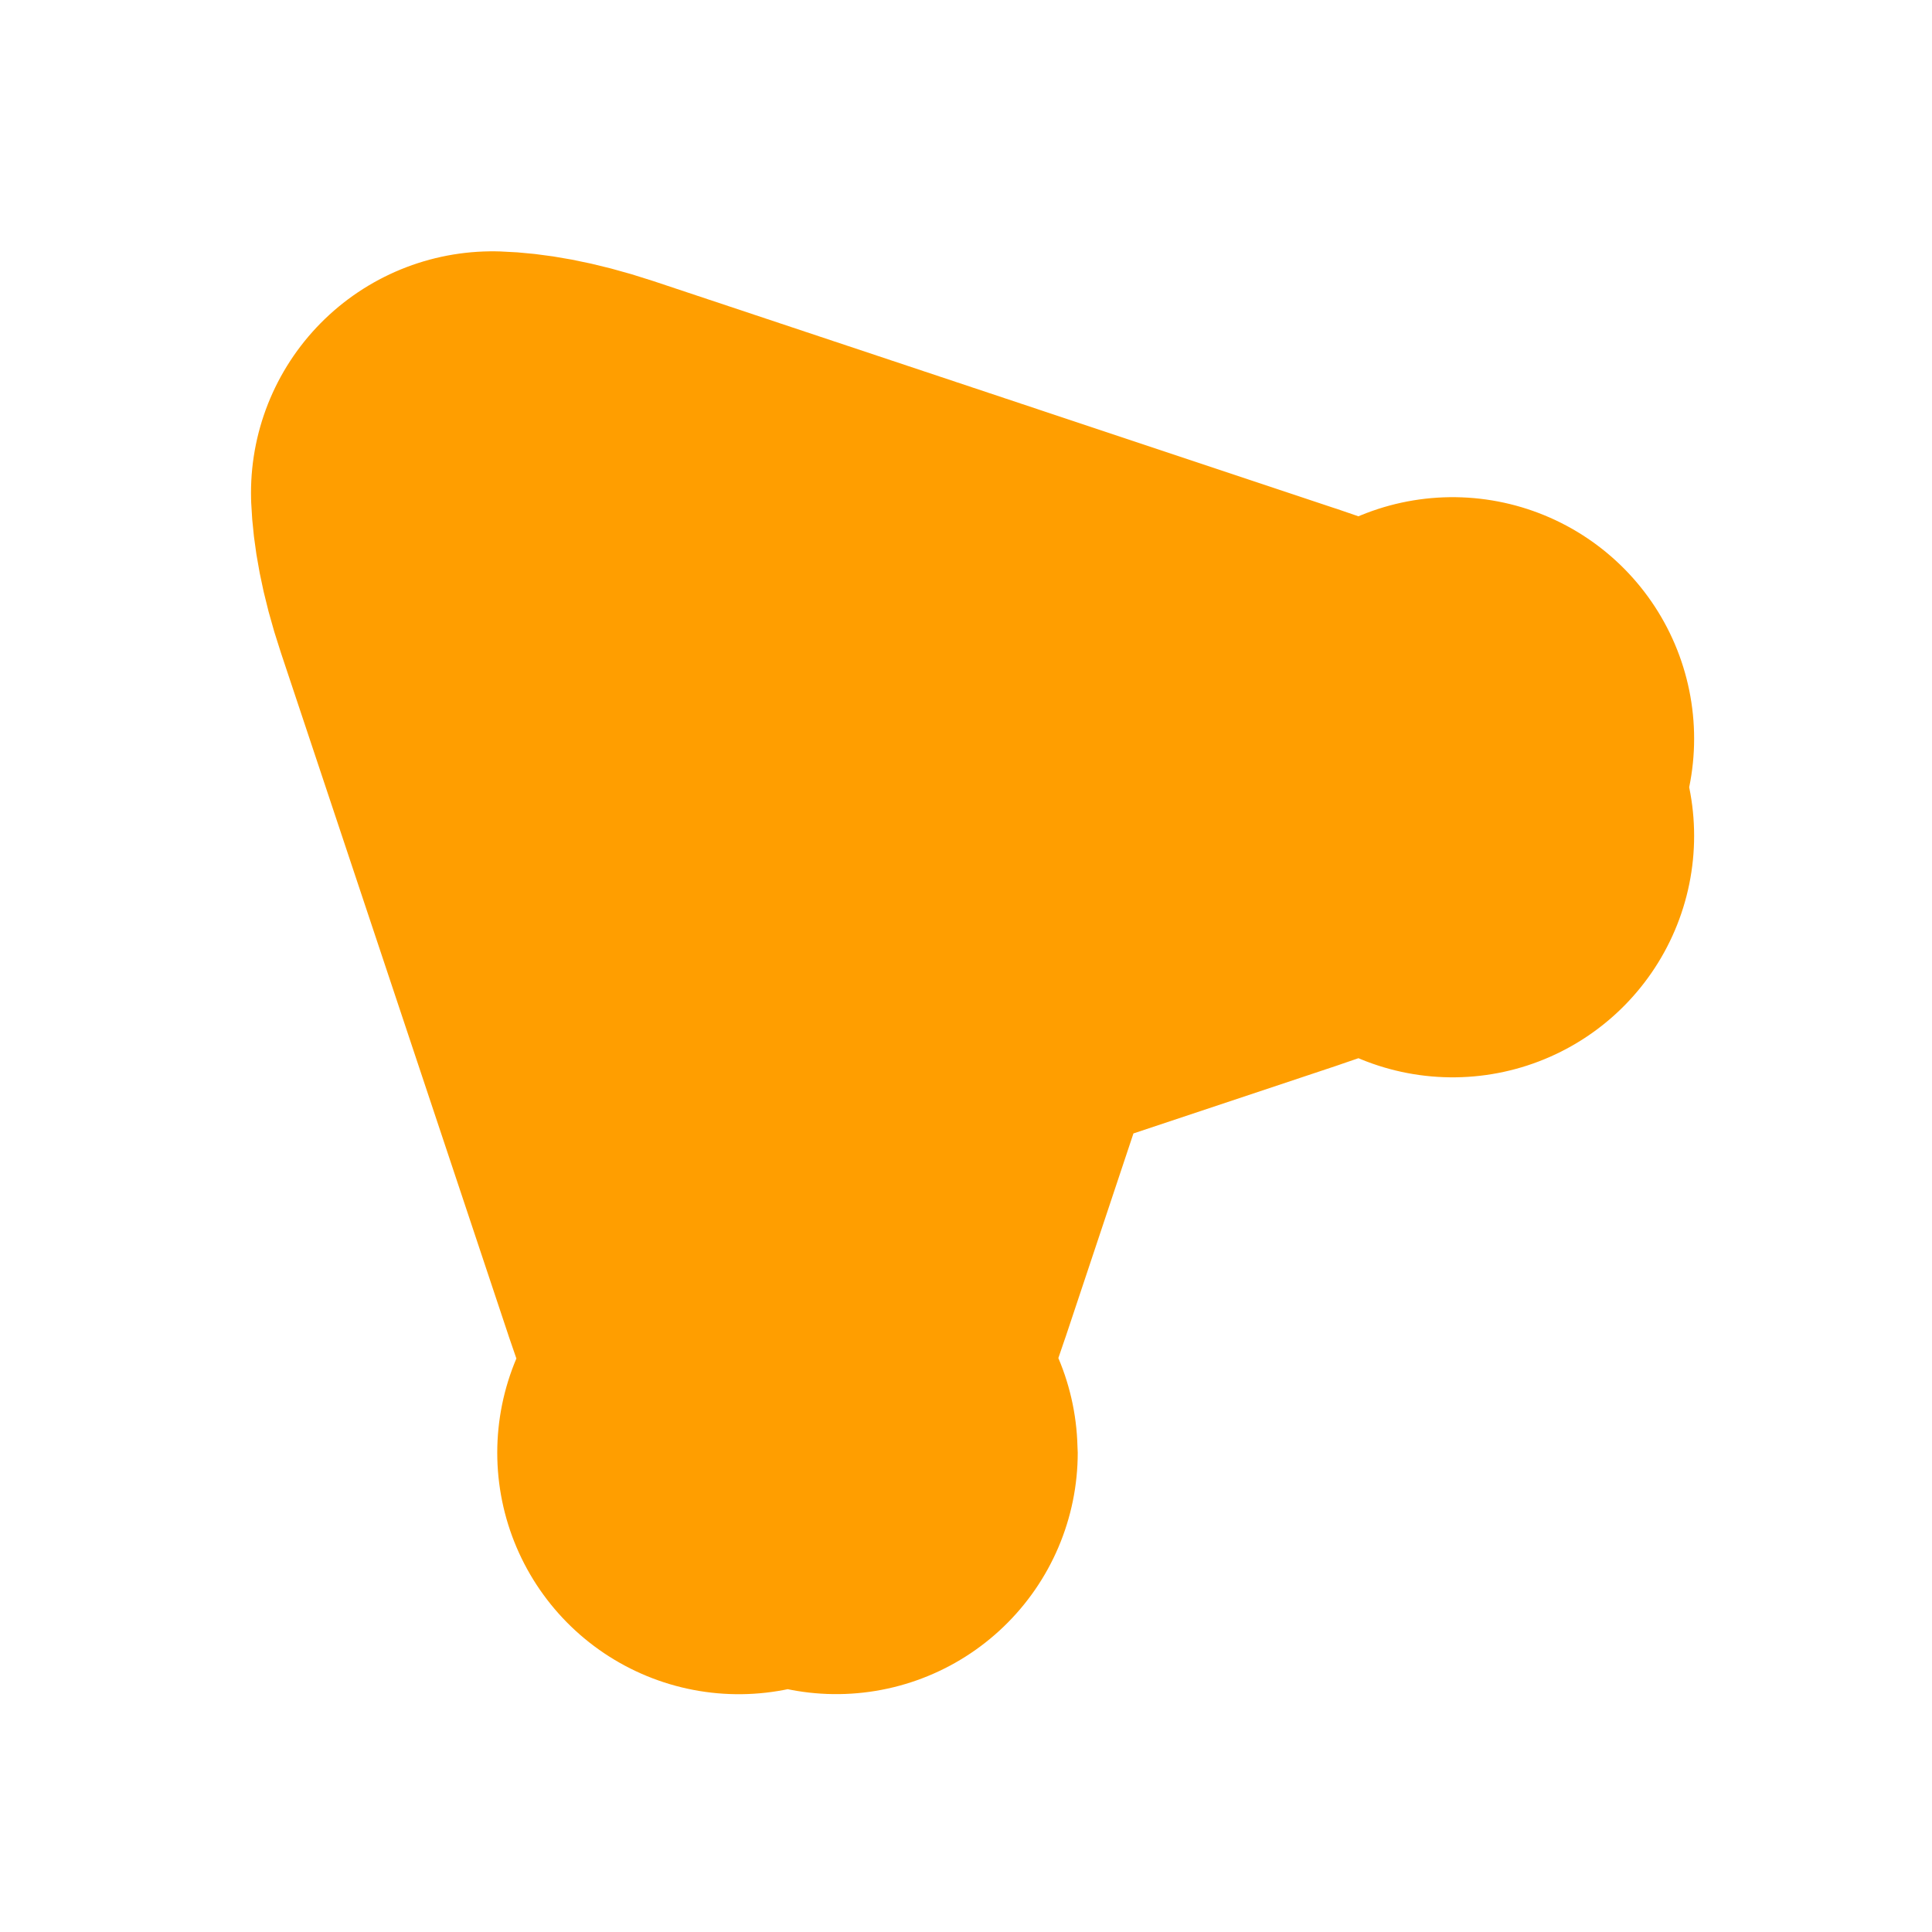 <svg width="24" height="24" viewBox="0 0 24 24" fill="none" xmlns="http://www.w3.org/2000/svg">
<path d="M15.651 9.166L15.653 9.166C16.29 9.379 16.783 9.589 17.155 9.78C16.783 9.971 16.29 10.181 15.653 10.393L15.651 10.394L13.131 11.234C12.236 11.532 11.533 12.235 11.234 13.131L10.394 15.651L10.393 15.653C10.182 16.289 9.972 16.781 9.782 17.152C9.59 16.78 9.379 16.287 9.165 15.649C9.165 15.649 9.165 15.649 9.165 15.648L6.336 7.161C6.177 6.684 6.127 6.341 6.118 6.122C6.339 6.129 6.684 6.178 7.165 6.337C7.166 6.337 7.167 6.338 7.168 6.338L15.651 9.166ZM18.045 10.383C18.045 10.383 18.042 10.38 18.037 10.374C18.043 10.38 18.045 10.383 18.045 10.383ZM18.037 9.186C18.042 9.179 18.045 9.176 18.045 9.176C18.045 9.176 18.043 9.179 18.037 9.186ZM9.177 18.046C9.177 18.046 9.18 18.043 9.187 18.038C9.18 18.044 9.177 18.046 9.177 18.046ZM10.378 18.037C10.385 18.041 10.388 18.044 10.388 18.045C10.388 18.045 10.385 18.043 10.378 18.037Z" stroke="#FF9E00" stroke-width="6" stroke-linecap="round" stroke-linejoin="round"/>
</svg>
